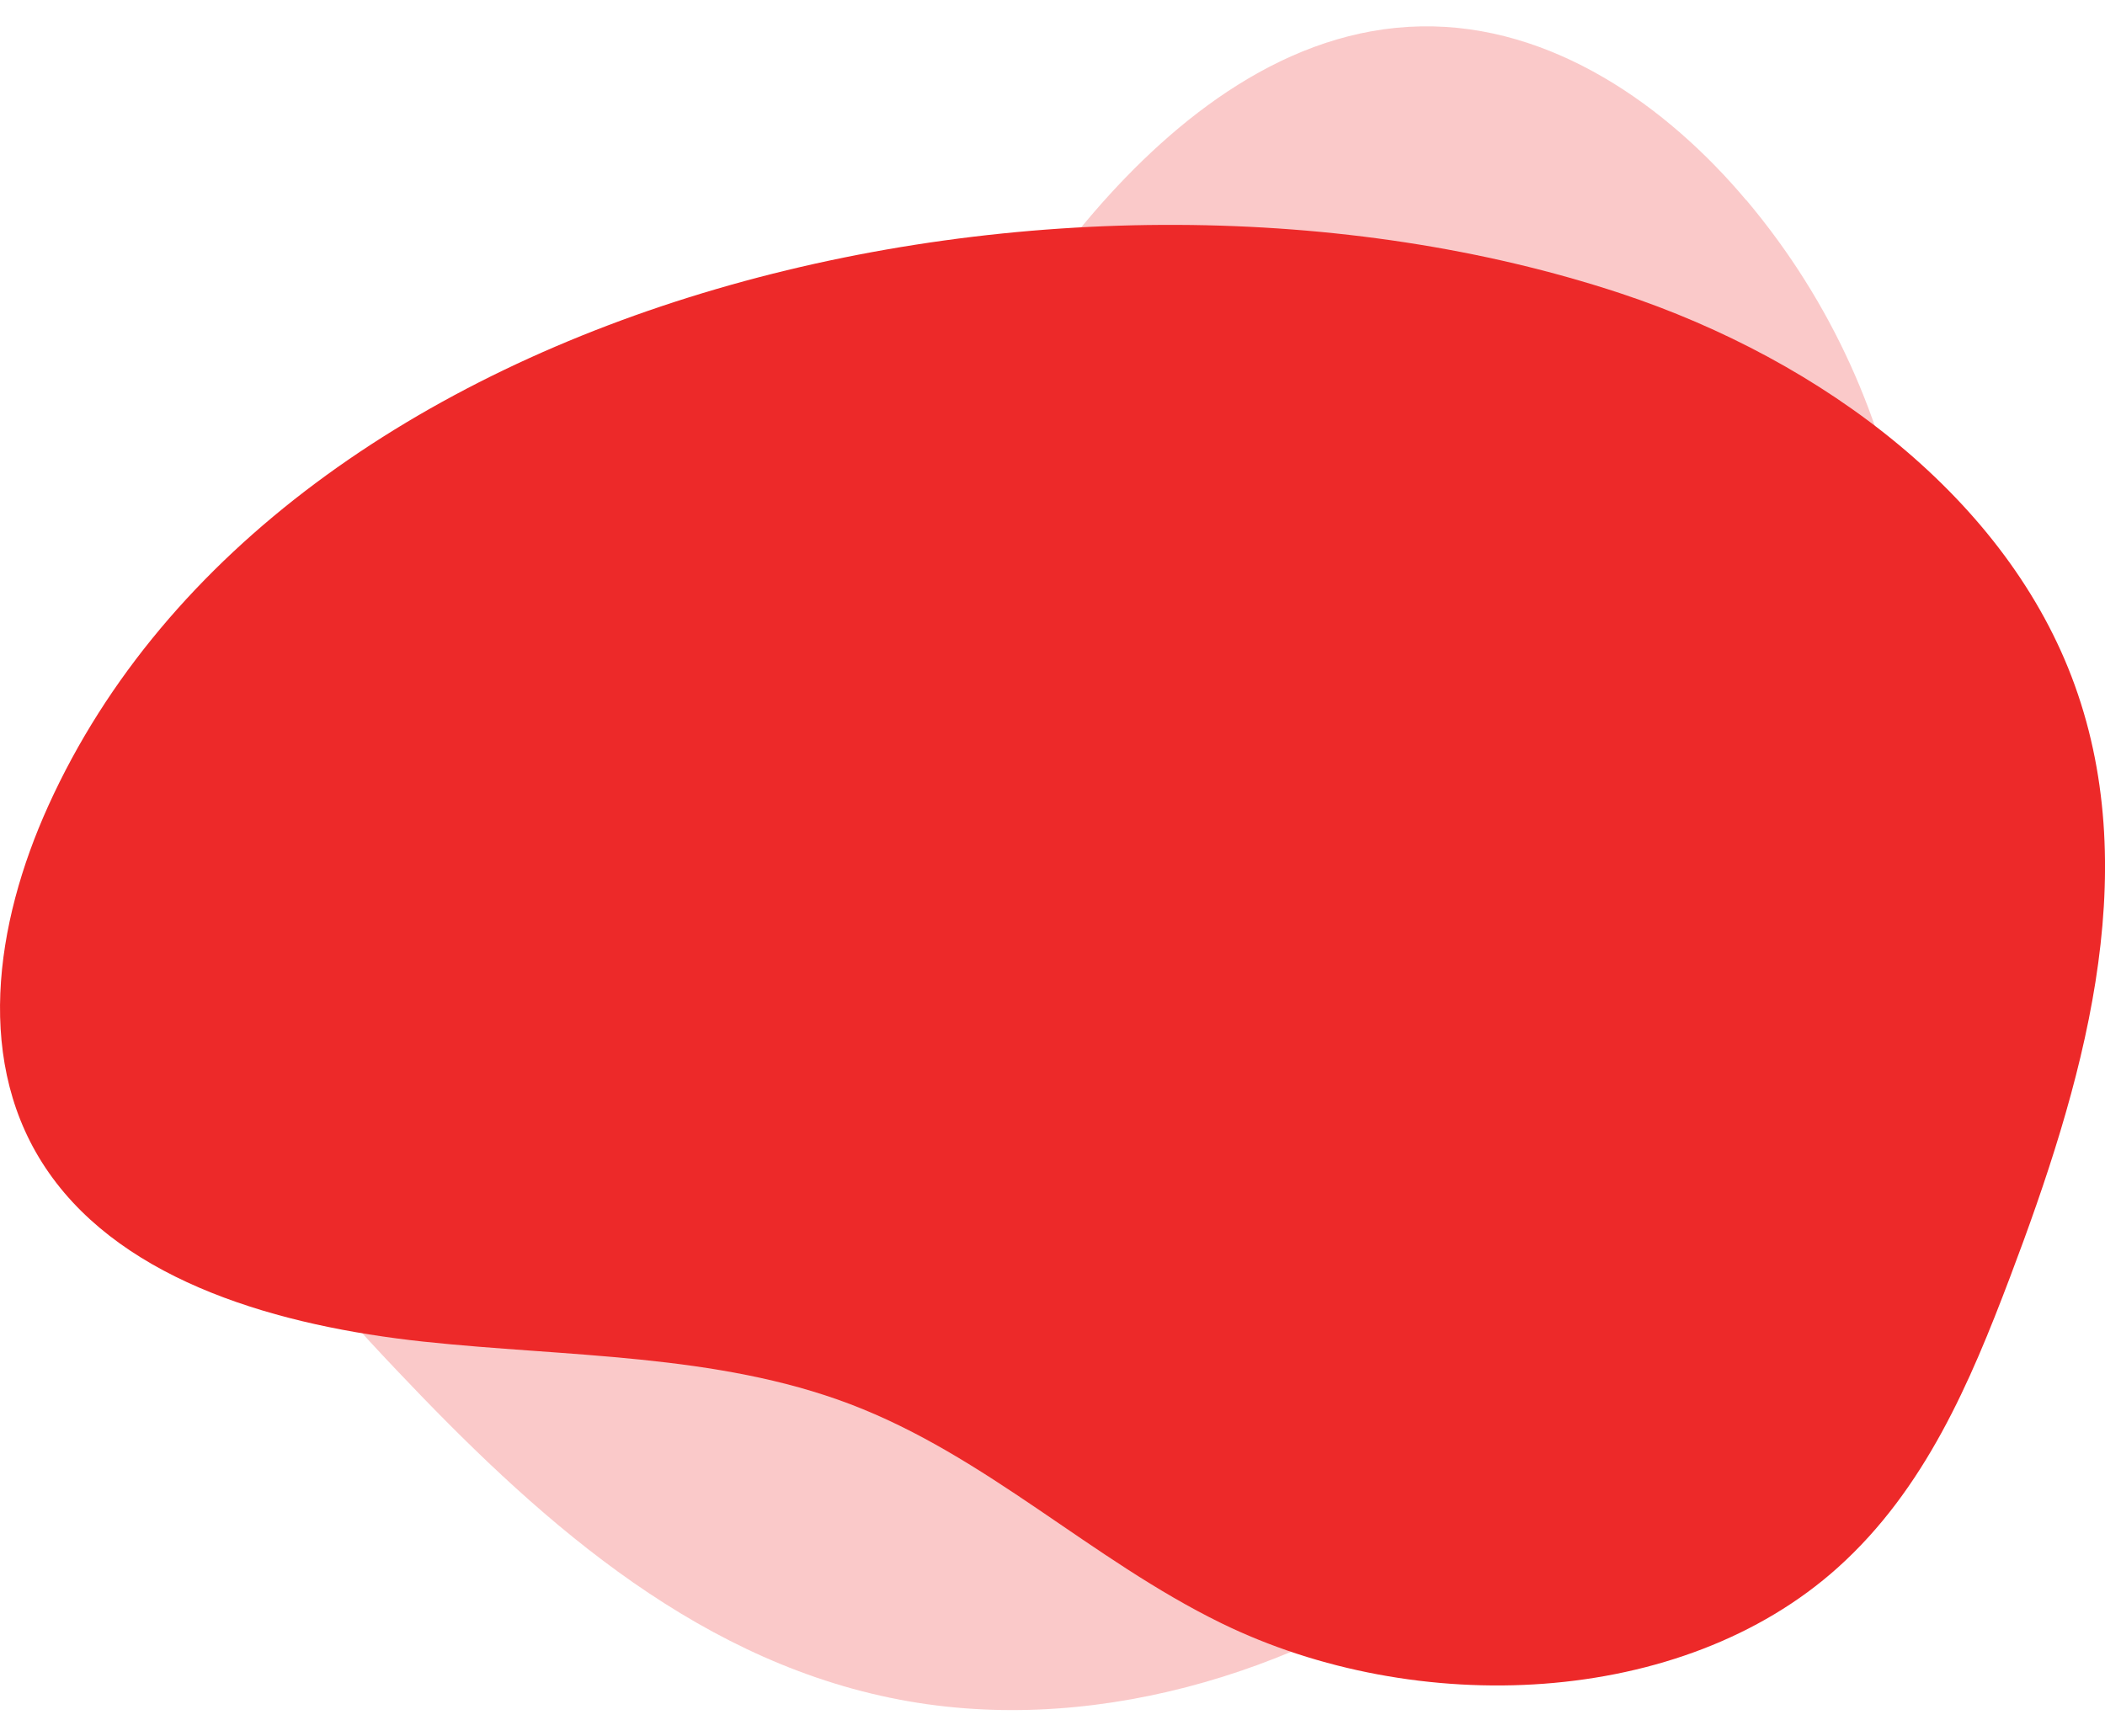 <svg width="40" height="33" viewBox="0 0 40 33" fill="none" xmlns="http://www.w3.org/2000/svg">
<path opacity="0.5" d="M33.185 3.808C31.685 2.022 29.497 0.457 27.004 0.501C24.464 0.547 22.339 2.236 20.785 4.036C19.231 5.836 17.938 7.888 15.886 9.23C13.778 10.61 11.094 11.083 8.844 12.268C5.486 14.037 3.257 17.718 4.213 21.103C4.743 22.986 6.139 24.566 7.543 26.046C10.106 28.75 13.061 31.468 16.917 32.266C20.643 33.04 24.638 31.818 27.617 29.667C35.586 23.918 39.743 11.607 33.187 3.806L33.185 3.808Z" fill="#ED2929" fill-opacity="0.5"/>
<path d="M0.917 15.316C-0.097 17.554 -0.503 20.246 0.931 22.291C2.391 24.377 5.32 25.203 8.046 25.497C10.775 25.788 13.616 25.723 16.147 26.682C18.748 27.669 20.727 29.634 23.206 30.847C26.903 32.656 31.953 32.462 34.926 29.788C36.58 28.301 37.441 26.264 38.195 24.273C39.57 20.641 40.742 16.675 39.426 13.024C38.155 9.497 34.669 6.856 30.788 5.573C20.404 2.146 5.348 5.533 0.917 15.316Z" fill="#ED2929"/>
</svg>
